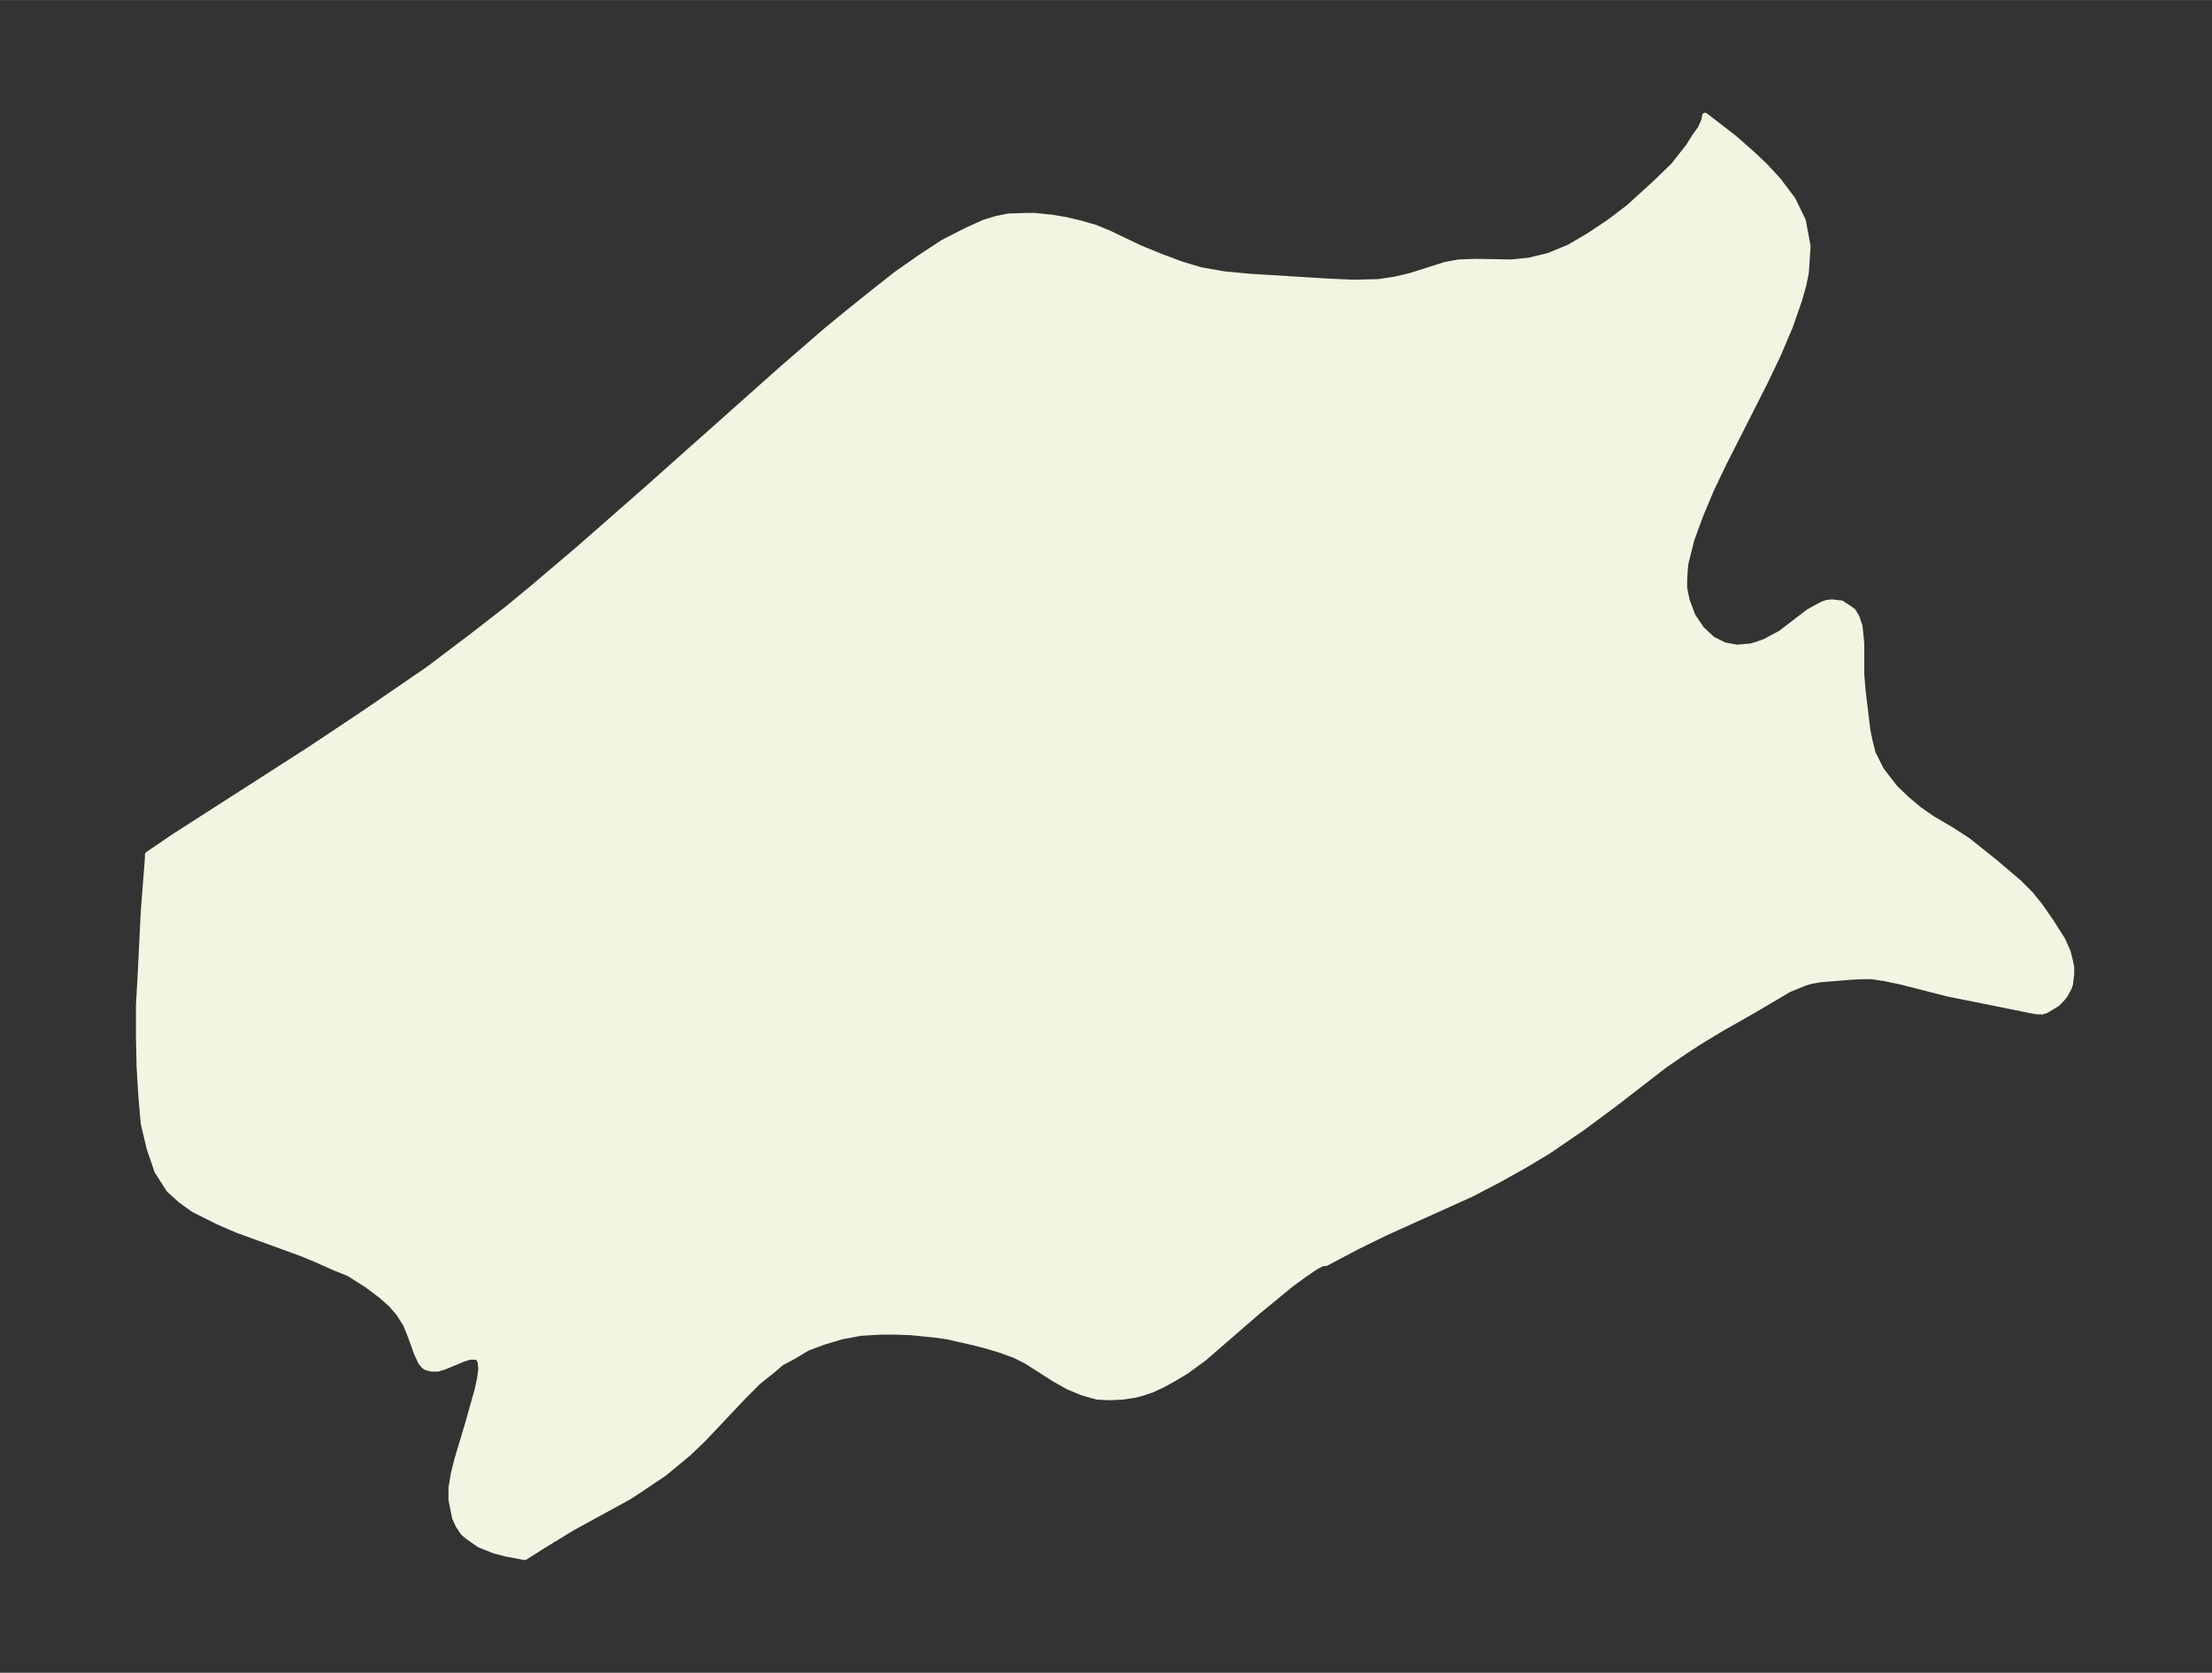 <svg xmlns="http://www.w3.org/2000/svg" xmlns:xlink="http://www.w3.org/1999/xlink" width="494.5" height="374" viewBox="0 0 370.9 280.5"><rect x="0" y="0" width="370.9" height="280.5" fill="#333333" stroke="none"/><defs><style>*{stroke-linejoin:round;stroke-linecap:butt}</style></defs><g id="figure_1"><path id="patch_1" fill="none" d="M0 280.5h370.9V0H0z"/><g id="axes_1"><g id="PatchCollection_1"><defs><path id="m8fcb85f981" stroke="#f4f4e2" d="m342.1-111-.2.1h-.2l-1.2-.2-5.9-1.2-8-1.6-7.8-2-2.9-.6-2-.3h-1.8l-1.8.1-5 .4-1.7.3-1 .3-2.7 1.1-1.5.9-4.4 2.6-5.3 3-3.8 2.3-2.3 1.5-3.5 2.4-8.4 6.5-5.4 4-5.7 3.9-4 2.4-4.3 2.4-4.6 2.4-14.4 6.5-4.7 2.3-5.3 2.8h-.5l-1.2.6-1.9 1.3-2.2 1.6-5.6 4.6-9 7.8-3 2.2-2 1.2-2 1.1-1.7.8-1.8.6-1.2.3-2 .3-2.2.1-2-.1-2.5-.7-2.4-1-2.3-1.3-4.7-3-2-1-2.2-.8-2.3-.7-2.3-.6-4.4-1-2.1-.3-4-.4-2.6-.1h-2.6l-3.3.2-3.2.6-3 .9-2.7 1-2.5 1.5-1.9 1-1.4 1.2-2.5 2-2.4 2.4-6.8 7.2-2.4 2.3-2.4 2-1.7 1.4-4 2.7-2 1.3-9.5 5.2-4.9 3-3 1.9-3.2-.6-1.9-.5-2.5-1-2-1.4-.7-.6-.8-1.2-.6-1.3-.6-3v-2l.4-2.4.6-2.4 1.8-6 1.6-5.7.4-1.9.2-1.5-.1-1.1-.2-.6-.4-.4h-1.2l-1 .3-3.4 1.4-1 .3h-1l-.8-.2-.4-.2-.6-.7-.7-1.5-1-2.8-.8-2-1.2-1.9-1.3-1.5-1.7-1.5-2.4-1.8-3-1.9-2.5-1-2.9-1.3-2.4-1-11-4-3.2-1.4-2-1-2-1-2.1-1.5-2-1.8-2-3.1-1.3-3.8-1-4.2-.4-4.6-.3-5-.1-5v-5.3l.3-5.3.5-10.3.7-9v-.6l4.4-3 22.6-14.5 9.6-6.4 10.5-7.2 7.4-5.6 5.8-4.5 4-3.3 7.9-6.7 11.4-10 22.7-20.2 7.5-6.5 3.9-3.2 4-3.2 3.8-3 4-2.8 3.8-2.5 3.9-2 3.1-1.4 2-.6 2-.4 3-.1h1.4l2.9.3 2.4.4 2.5.6 2.4.7 2.4 1 5 2.4 3.7 1.5 3.2 1.2 3.3 1 4 .7 4.3.4 13 .8 4.3.2 4.2-.1 2.7-.4 2.6-.6 6-1.9 2.2-.4 2.8-.1 6 .1 3-.3 3.3-.8 3.4-1.4 3.4-2 3.3-2.2 3.3-2.5 4.4-4 3.1-3 2.6-3.3 1-1.6 1-1.4.6-1.4.1-.7 4.8 3.7 3.4 3 1.8 1.7 2.3 2.5 2.4 3.2 1.7 3.5.8 4.3-.3 4.4-.4 2-.7 2.5-1.6 4.6-2 4.7-2.2 4.6-6.9 13.6-2.1 4.4-1.8 4.3-1.5 4.1-1 4-.1 1.1-.1 1.8v1.2l.4 2 1 2.7 1.5 2.2 1.8 1.7 2 1 2.1.4 2.4-.2 1-.3 1.4-.5 2.6-1.4 4.7-3.6 2.2-1.2.8-.3.9-.1 1.6.2 1.5 1 .4.3.6 1 .5 1.5.1.9.2 2v5.2l.2 2.5.8 6.7.4 2 .5 2 1.4 2.8 2 2.6.4.5 2 1.9 1.9 1.6 2.3 1.6 3.4 2 2.6 1.7 4.5 3.6 4 3.4 2 2 1.6 2 1.8 2.6 1.9 3 .9 2 .4 1.6.2 1v1.1l-.2 1.7-.2.6-.7 1.3-.5.6-.8.8-1.8 1.1-1 .3"/></defs><g clip-path="url(#pac6a6e8921)"><use xlink:href="#m8fcb85f981" y="280.5" fill="#f4f4e2" stroke="#f4f4e2"/></g></g></g></g><defs><clipPath id="pac6a6e8921"><path d="M7.2 7.2h356.5v266.1H7.2z"/></clipPath></defs></svg>